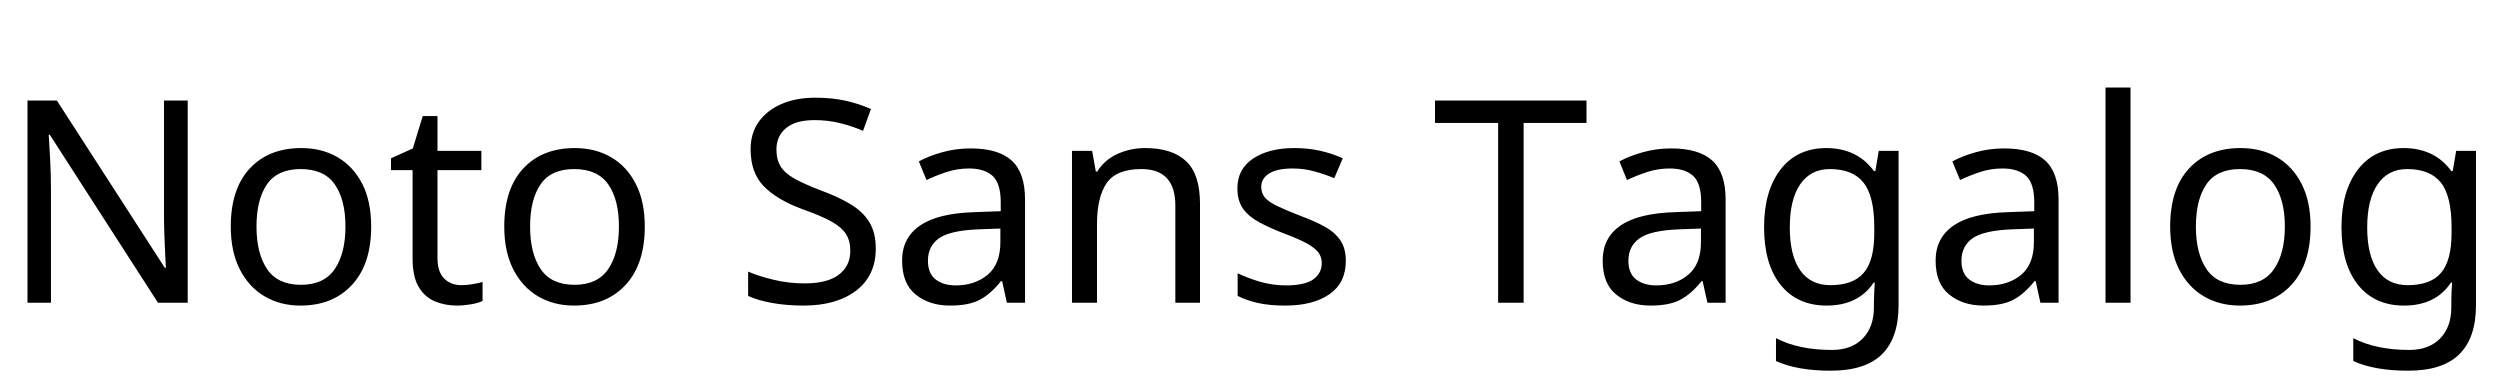 <svg xmlns="http://www.w3.org/2000/svg" xmlns:xlink="http://www.w3.org/1999/xlink" width="211.896" height="32.688"><path fill="black" d="M15.91 8.52L15.91 25.66L13.39 25.66L4.22 11.42L4.13 11.42Q4.18 12.26 4.25 13.51Q4.32 14.76 4.32 16.08L4.32 16.08L4.32 25.66L2.33 25.66L2.33 8.52L4.82 8.52L13.97 22.70L14.06 22.70Q14.04 22.32 14.00 21.55Q13.97 20.78 13.93 19.87Q13.90 18.96 13.90 18.19L13.90 18.19L13.90 8.52L15.91 8.52ZM31.46 19.20L31.46 19.20Q31.46 22.39 29.84 24.14Q28.22 25.90 25.46 25.90L25.46 25.90Q23.76 25.90 22.43 25.12Q21.10 24.34 20.33 22.84Q19.56 21.34 19.56 19.20L19.56 19.20Q19.56 16.01 21.17 14.28Q22.78 12.55 25.54 12.55L25.54 12.55Q27.29 12.55 28.62 13.33Q29.95 14.11 30.71 15.59Q31.46 17.06 31.46 19.20ZM21.74 19.20L21.74 19.20Q21.74 21.48 22.64 22.81Q23.54 24.14 25.51 24.14L25.51 24.14Q27.46 24.14 28.37 22.81Q29.28 21.48 29.28 19.20L29.28 19.20Q29.28 16.92 28.37 15.62Q27.46 14.33 25.49 14.33L25.49 14.33Q23.52 14.33 22.63 15.62Q21.74 16.92 21.74 19.20ZM39.10 24.17L39.10 24.17Q39.58 24.17 40.08 24.08Q40.58 24 40.90 23.90L40.90 23.90L40.90 25.51Q40.56 25.68 39.94 25.79Q39.31 25.90 38.74 25.90L38.74 25.90Q37.73 25.90 36.88 25.55Q36.02 25.20 35.50 24.34Q34.97 23.47 34.97 21.91L34.97 21.91L34.97 14.42L33.14 14.42L33.14 13.42L34.99 12.58L35.83 9.84L37.08 9.84L37.08 12.79L40.80 12.79L40.80 14.42L37.08 14.42L37.08 21.86Q37.08 23.04 37.64 23.60Q38.21 24.17 39.10 24.17ZM54.65 19.20L54.65 19.20Q54.65 22.39 53.03 24.14Q51.41 25.90 48.65 25.90L48.65 25.90Q46.94 25.90 45.61 25.12Q44.28 24.34 43.51 22.84Q42.74 21.34 42.74 19.20L42.74 19.20Q42.74 16.01 44.35 14.28Q45.96 12.55 48.72 12.55L48.72 12.55Q50.47 12.55 51.80 13.33Q53.14 14.11 53.89 15.59Q54.65 17.06 54.65 19.20ZM44.93 19.20L44.93 19.20Q44.93 21.48 45.83 22.81Q46.73 24.14 48.70 24.14L48.70 24.14Q50.64 24.14 51.55 22.81Q52.46 21.48 52.46 19.20L52.46 19.20Q52.46 16.92 51.55 15.62Q50.64 14.33 48.67 14.33L48.67 14.33Q46.70 14.33 45.82 15.62Q44.93 16.92 44.93 19.20ZM74.23 21.07L74.23 21.07Q74.23 23.35 72.58 24.62Q70.92 25.90 68.11 25.90L68.11 25.90Q66.67 25.90 65.45 25.68Q64.22 25.46 63.41 25.08L63.41 25.08L63.41 23.02Q64.27 23.40 65.56 23.71Q66.84 24.02 68.21 24.02L68.21 24.02Q70.13 24.02 71.10 23.28Q72.07 22.54 72.07 21.26L72.07 21.26Q72.07 20.42 71.71 19.85Q71.35 19.27 70.48 18.78Q69.60 18.29 68.04 17.74L68.04 17.74Q65.86 16.94 64.74 15.79Q63.62 14.64 63.62 12.65L63.62 12.65Q63.62 11.28 64.32 10.31Q65.02 9.34 66.25 8.81Q67.49 8.28 69.10 8.28L69.10 8.28Q70.51 8.28 71.69 8.54Q72.86 8.81 73.82 9.24L73.82 9.24L73.15 11.09Q72.26 10.70 71.22 10.44Q70.18 10.18 69.05 10.18L69.05 10.18Q67.44 10.18 66.62 10.86Q65.81 11.54 65.81 12.67L65.81 12.67Q65.81 13.54 66.17 14.11Q66.53 14.69 67.34 15.14Q68.16 15.60 69.55 16.13L69.55 16.13Q71.06 16.68 72.11 17.32Q73.15 17.95 73.69 18.84Q74.23 19.73 74.23 21.07ZM82.27 12.58L82.27 12.58Q84.62 12.58 85.75 13.61Q86.88 14.64 86.88 16.90L86.88 16.90L86.88 25.66L85.34 25.66L84.94 23.83L84.84 23.83Q84 24.89 83.08 25.39Q82.15 25.90 80.52 25.90L80.52 25.90Q78.77 25.90 77.62 24.97Q76.46 24.05 76.46 22.08L76.46 22.08Q76.46 20.16 77.98 19.12Q79.49 18.07 82.63 17.98L82.63 17.98L84.82 17.90L84.82 17.14Q84.82 15.53 84.12 14.90Q83.42 14.28 82.15 14.28L82.15 14.28Q81.14 14.28 80.23 14.58Q79.32 14.88 78.53 15.26L78.53 15.26L77.88 13.68Q78.72 13.22 79.87 12.90Q81.02 12.58 82.27 12.58ZM84.79 19.37L82.90 19.44Q80.50 19.54 79.57 20.21Q78.65 20.88 78.65 22.10L78.65 22.10Q78.65 23.18 79.31 23.69Q79.97 24.19 81 24.19L81 24.19Q82.63 24.19 83.71 23.29Q84.79 22.39 84.79 20.52L84.79 20.52L84.79 19.37ZM97.06 12.55L97.06 12.55Q99.36 12.55 100.54 13.67Q101.71 14.78 101.71 17.28L101.71 17.28L101.71 25.66L99.62 25.66L99.62 17.42Q99.62 14.33 96.74 14.33L96.74 14.33Q94.61 14.33 93.79 15.53Q92.98 16.73 92.98 18.98L92.98 18.98L92.98 25.66L90.86 25.66L90.86 12.79L92.57 12.79L92.88 14.54L93 14.54Q93.62 13.54 94.73 13.04Q95.83 12.55 97.06 12.55ZM114.07 22.10L114.07 22.10Q114.07 23.98 112.68 24.94Q111.29 25.90 108.94 25.90L108.94 25.90Q107.59 25.90 106.62 25.68Q105.65 25.46 104.90 25.08L104.90 25.08L104.90 23.16Q105.67 23.54 106.76 23.87Q107.86 24.19 108.98 24.19L108.98 24.19Q110.59 24.19 111.31 23.68Q112.03 23.16 112.03 22.30L112.03 22.30Q112.03 21.82 111.77 21.43Q111.50 21.05 110.82 20.66Q110.14 20.28 108.86 19.80L108.86 19.80Q107.62 19.32 106.73 18.84Q105.84 18.36 105.36 17.69Q104.88 17.02 104.88 15.96L104.88 15.96Q104.88 14.33 106.21 13.44Q107.54 12.55 109.70 12.55L109.70 12.55Q110.88 12.55 111.90 12.78Q112.92 13.01 113.81 13.42L113.81 13.42L113.09 15.10Q112.27 14.76 111.38 14.52Q110.50 14.28 109.56 14.28L109.56 14.28Q108.26 14.28 107.58 14.70Q106.90 15.12 106.90 15.84L106.90 15.84Q106.90 16.37 107.21 16.74Q107.52 17.11 108.25 17.46Q108.98 17.81 110.21 18.29L110.21 18.29Q111.43 18.74 112.30 19.22Q113.16 19.70 113.62 20.39Q114.07 21.07 114.07 22.10ZM129.14 10.42L129.14 25.66L126.98 25.66L126.98 10.42L121.63 10.42L121.63 8.52L134.47 8.52L134.47 10.42L129.14 10.42ZM141.65 12.58L141.65 12.58Q144 12.58 145.13 13.61Q146.26 14.64 146.26 16.90L146.26 16.90L146.26 25.66L144.72 25.66L144.31 23.83L144.22 23.83Q143.38 24.89 142.45 25.39Q141.53 25.90 139.90 25.90L139.90 25.90Q138.14 25.90 136.99 24.97Q135.84 24.05 135.84 22.08L135.84 22.08Q135.84 20.16 137.35 19.12Q138.86 18.07 142.01 17.98L142.01 17.98L144.19 17.90L144.19 17.14Q144.19 15.53 143.50 14.90Q142.80 14.28 141.53 14.28L141.53 14.28Q140.52 14.28 139.61 14.58Q138.70 14.88 137.90 15.26L137.90 15.26L137.26 13.68Q138.10 13.22 139.25 12.90Q140.40 12.58 141.65 12.58ZM144.17 19.37L142.27 19.44Q139.87 19.54 138.95 20.21Q138.02 20.88 138.02 22.10L138.02 22.10Q138.02 23.18 138.68 23.69Q139.34 24.19 140.38 24.19L140.38 24.19Q142.01 24.19 143.09 23.29Q144.17 22.39 144.17 20.52L144.17 20.52L144.17 19.37ZM154.80 12.55L154.80 12.55Q156.07 12.55 157.09 13.03Q158.11 13.51 158.83 14.50L158.83 14.50L158.95 14.50L159.24 12.79L160.92 12.79L160.92 25.87Q160.92 28.63 159.52 30.02Q158.11 31.42 155.16 31.42L155.16 31.42Q152.33 31.42 150.53 30.60L150.53 30.60L150.53 28.66Q152.42 29.66 155.28 29.66L155.28 29.66Q156.94 29.66 157.88 28.69Q158.83 27.72 158.83 26.04L158.83 26.04L158.83 25.54Q158.83 25.25 158.86 24.71Q158.88 24.17 158.90 23.95L158.90 23.95L158.81 23.95Q157.51 25.90 154.82 25.90L154.82 25.90Q152.33 25.90 150.92 24.14Q149.52 22.39 149.52 19.25L149.52 19.25Q149.52 16.18 150.92 14.36Q152.33 12.55 154.80 12.55ZM155.09 14.33L155.09 14.33Q153.48 14.33 152.59 15.61Q151.70 16.90 151.70 19.27L151.70 19.27Q151.70 21.65 152.58 22.91Q153.46 24.17 155.14 24.17L155.14 24.17Q157.08 24.17 157.97 23.12Q158.86 22.08 158.86 19.75L158.86 19.75L158.86 19.25Q158.86 16.61 157.94 15.47Q157.03 14.33 155.09 14.33ZM169.87 12.58L169.87 12.58Q172.22 12.58 173.35 13.61Q174.48 14.64 174.48 16.90L174.48 16.90L174.48 25.66L172.94 25.66L172.54 23.83L172.44 23.83Q171.60 24.89 170.68 25.39Q169.75 25.90 168.12 25.90L168.12 25.90Q166.37 25.90 165.22 24.97Q164.06 24.05 164.06 22.08L164.06 22.08Q164.06 20.16 165.58 19.12Q167.09 18.07 170.23 17.98L170.23 17.98L172.42 17.90L172.42 17.14Q172.42 15.53 171.72 14.90Q171.02 14.28 169.75 14.28L169.75 14.28Q168.74 14.28 167.83 14.58Q166.92 14.88 166.13 15.26L166.13 15.26L165.48 13.68Q166.32 13.22 167.47 12.90Q168.62 12.58 169.87 12.58ZM172.39 19.37L170.50 19.44Q168.10 19.54 167.17 20.21Q166.25 20.88 166.25 22.10L166.25 22.10Q166.25 23.18 166.91 23.69Q167.57 24.19 168.60 24.19L168.60 24.19Q170.23 24.19 171.31 23.29Q172.39 22.39 172.39 20.52L172.39 20.52L172.39 19.37ZM180.58 7.42L180.58 25.66L178.46 25.66L178.46 7.42L180.58 7.42ZM195.84 19.20L195.84 19.20Q195.84 22.39 194.22 24.14Q192.60 25.90 189.84 25.90L189.84 25.90Q188.14 25.90 186.80 25.12Q185.47 24.34 184.70 22.84Q183.94 21.34 183.94 19.20L183.94 19.20Q183.94 16.01 185.54 14.28Q187.15 12.55 189.91 12.55L189.91 12.55Q191.66 12.55 193.00 13.33Q194.33 14.11 195.08 15.59Q195.84 17.06 195.84 19.20ZM186.12 19.20L186.12 19.20Q186.12 21.48 187.02 22.81Q187.92 24.14 189.89 24.14L189.89 24.14Q191.83 24.14 192.74 22.81Q193.66 21.48 193.66 19.20L193.66 19.20Q193.66 16.92 192.74 15.62Q191.83 14.33 189.86 14.33L189.86 14.33Q187.90 14.33 187.01 15.62Q186.12 16.92 186.12 19.20ZM203.74 12.55L203.74 12.55Q205.01 12.55 206.03 13.03Q207.05 13.51 207.77 14.50L207.77 14.50L207.89 14.50L208.18 12.79L209.86 12.79L209.86 25.87Q209.86 28.63 208.45 30.02Q207.05 31.42 204.10 31.42L204.10 31.42Q201.26 31.42 199.46 30.60L199.46 30.60L199.46 28.66Q201.36 29.66 204.22 29.66L204.22 29.66Q205.87 29.66 206.82 28.69Q207.77 27.72 207.77 26.04L207.77 26.04L207.77 25.54Q207.77 25.25 207.79 24.71Q207.82 24.17 207.84 23.95L207.84 23.95L207.74 23.95Q206.45 25.90 203.76 25.90L203.76 25.90Q201.26 25.90 199.86 24.14Q198.46 22.39 198.46 19.25L198.46 19.25Q198.46 16.18 199.86 14.36Q201.26 12.55 203.74 12.55ZM204.02 14.33L204.02 14.33Q202.42 14.33 201.53 15.61Q200.64 16.90 200.64 19.27L200.64 19.27Q200.64 21.65 201.52 22.91Q202.39 24.17 204.07 24.17L204.07 24.17Q206.02 24.17 206.90 23.12Q207.79 22.08 207.79 19.75L207.79 19.75L207.79 19.25Q207.79 16.61 206.88 15.47Q205.97 14.33 204.02 14.33Z"/></svg>